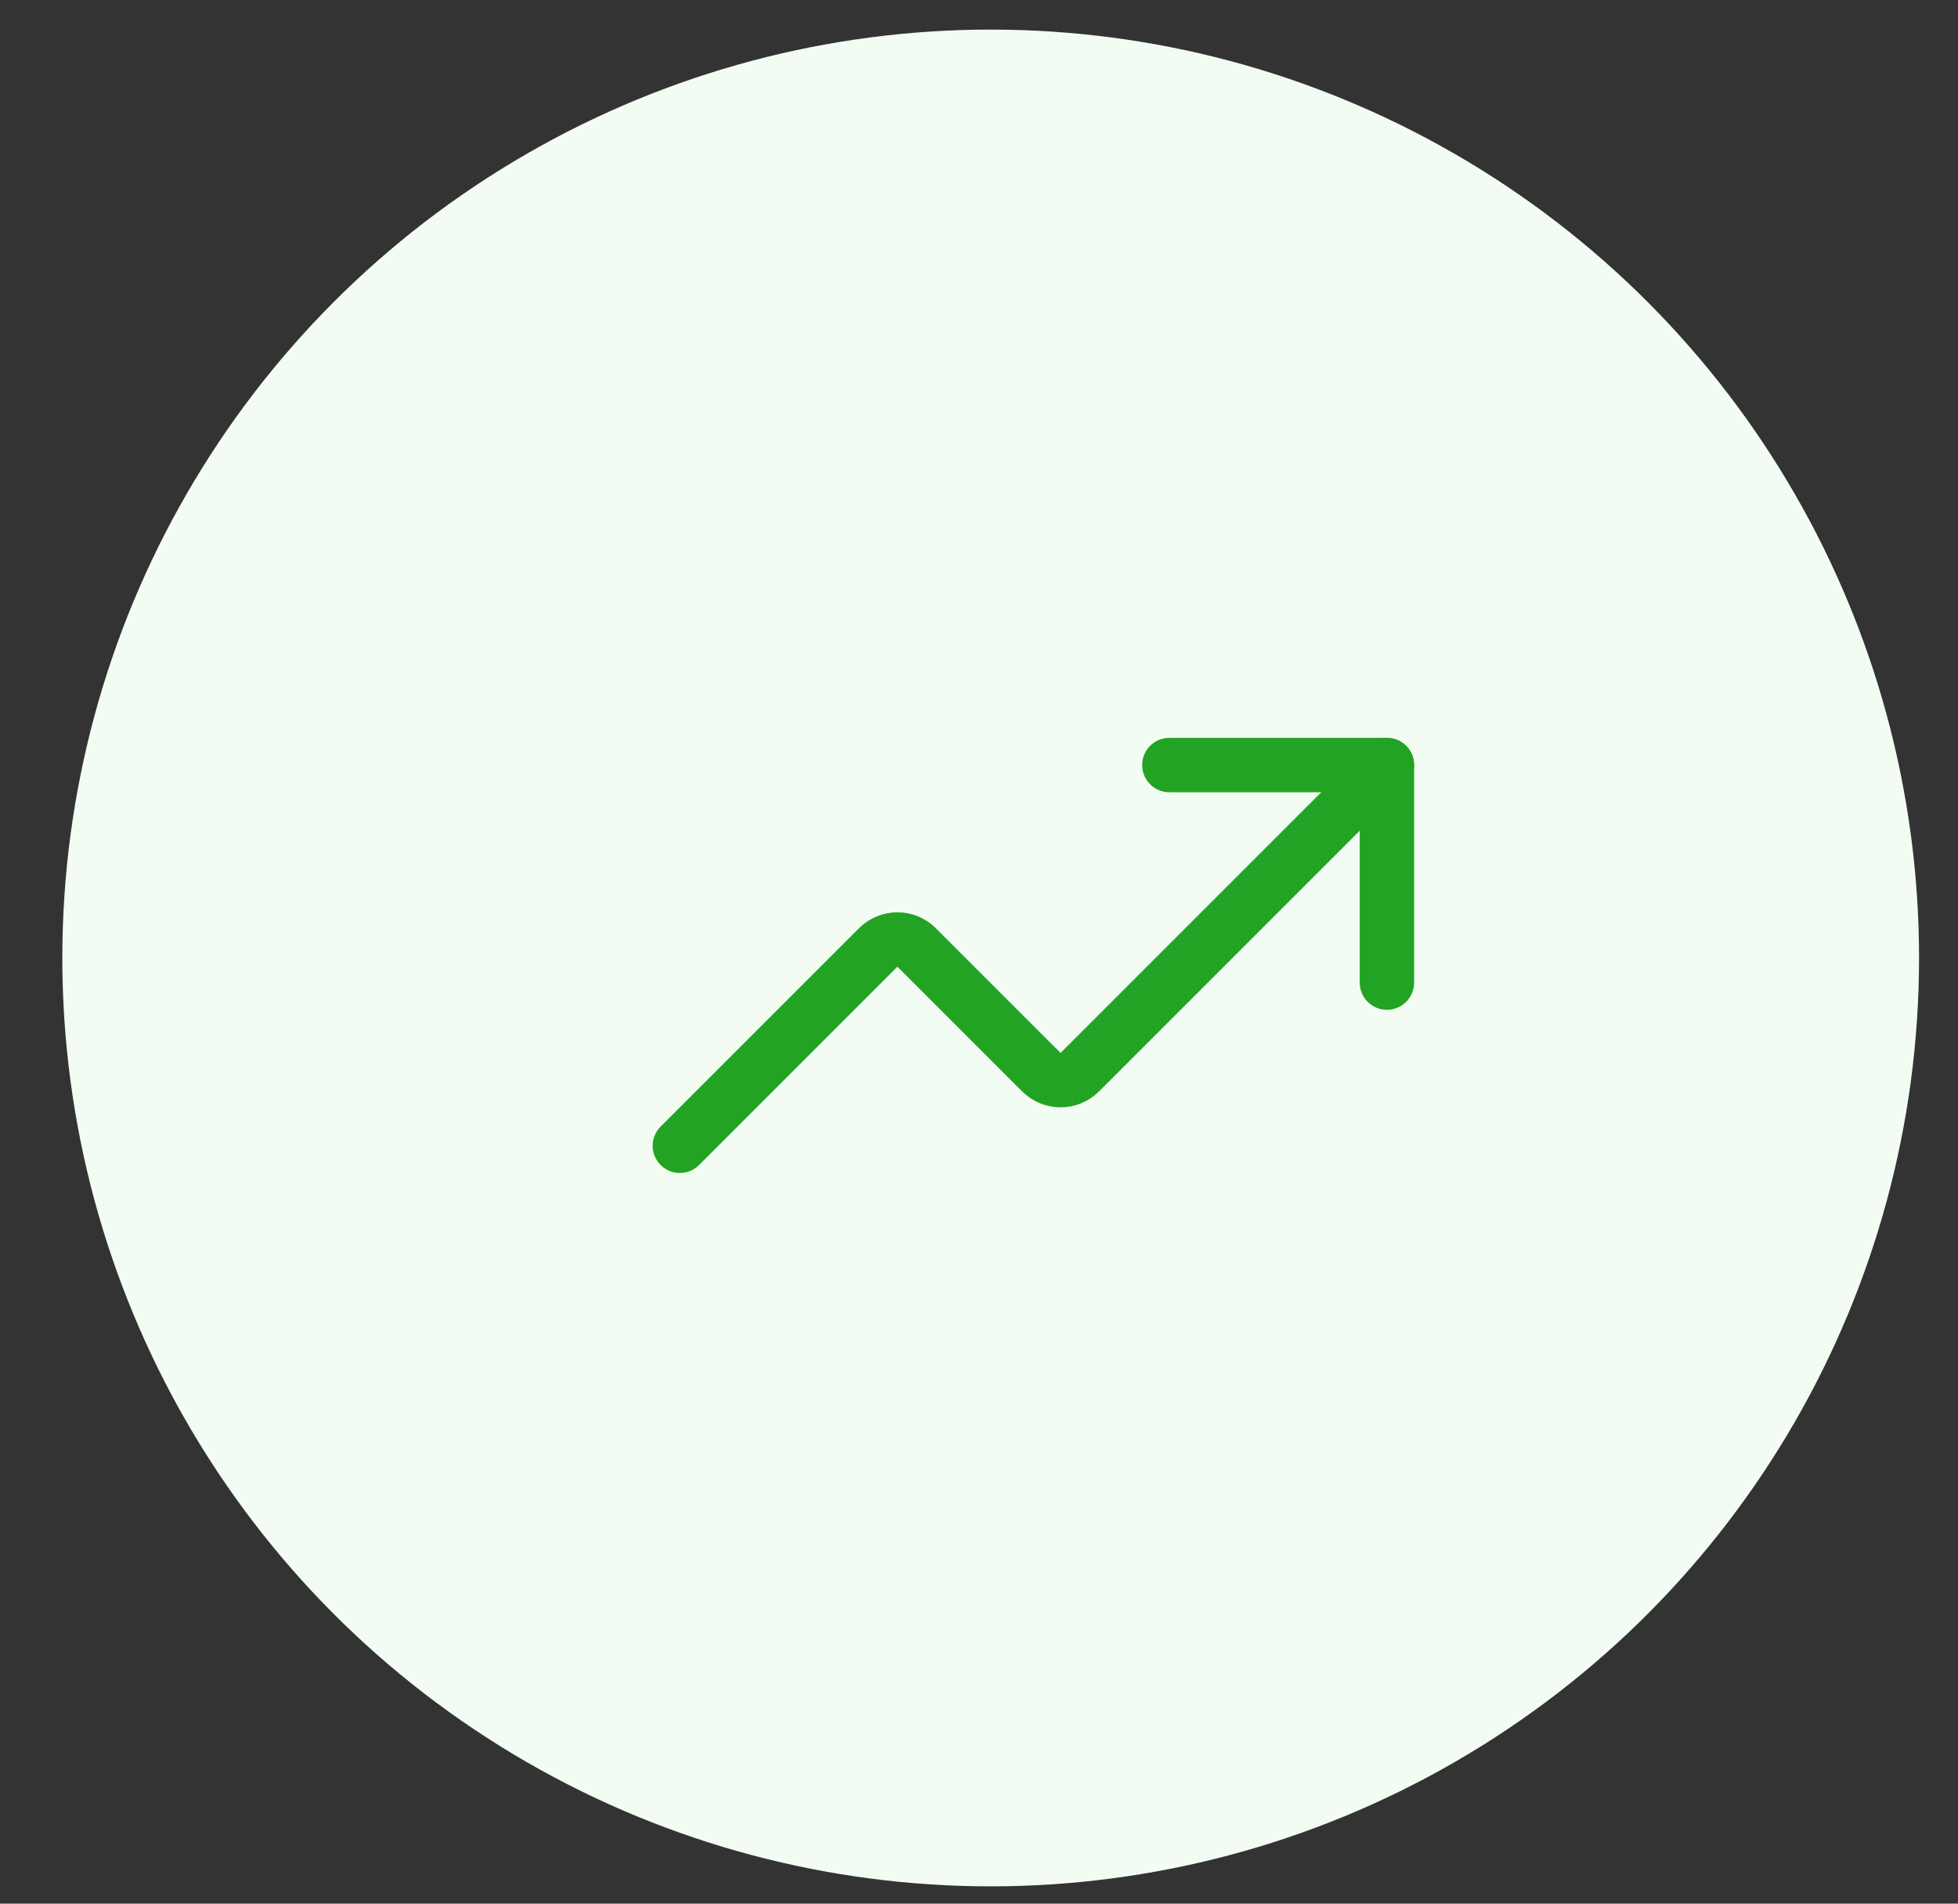 <svg width="36" height="35" viewBox="0 0 36 35" fill="none" xmlns="http://www.w3.org/2000/svg">
<rect x="0" y="0" width="36" height="35" fill="#333333" stroke="none"/>
<circle cx="18.215" cy="17.613" r="17.069" fill="#F2FCF2"/>
<path d="M21.5 14.066H25.5V18.066" stroke="#23A323" stroke-linecap="round" stroke-linejoin="round"/>
<path d="M25.5 14.066L19.85 19.716C19.756 19.808 19.631 19.859 19.5 19.859C19.369 19.859 19.244 19.808 19.15 19.716L16.85 17.416C16.756 17.325 16.631 17.273 16.5 17.273C16.369 17.273 16.244 17.325 16.15 17.416L12.5 21.066" stroke="#23A323" stroke-linecap="round" stroke-linejoin="round"/>
</svg>
